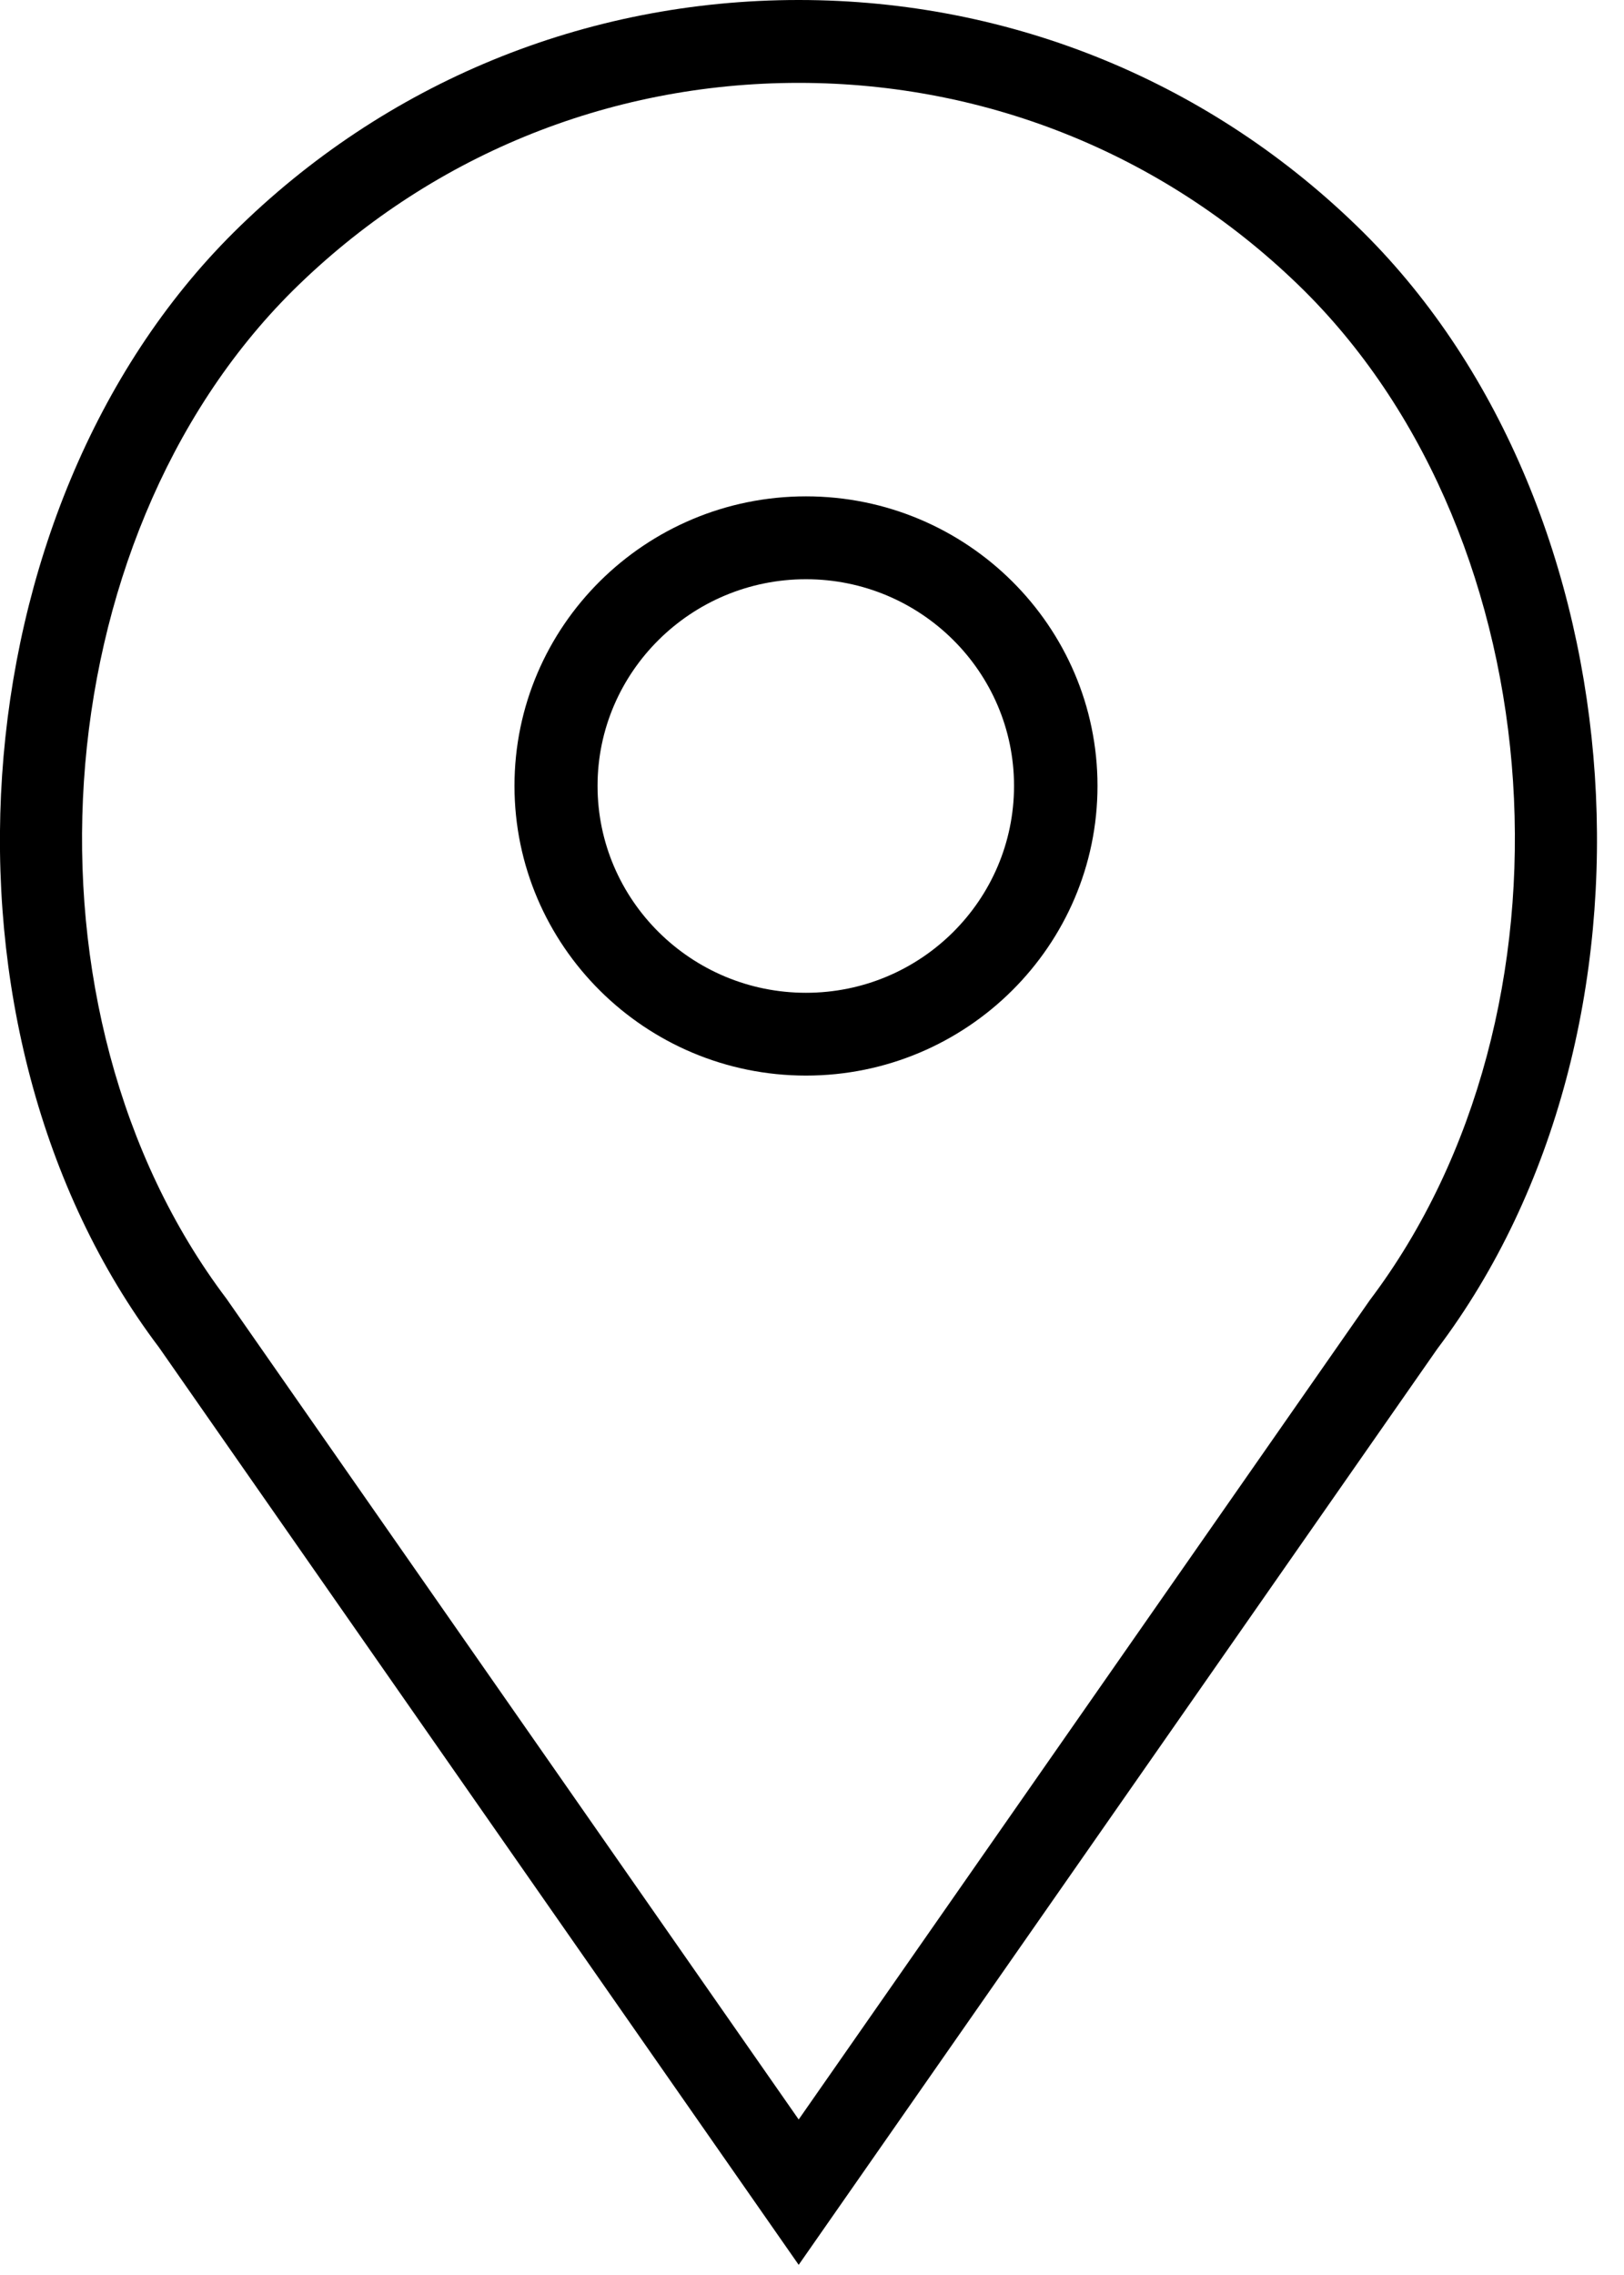 <?xml version="1.0" encoding="UTF-8"?>
<svg xmlns="http://www.w3.org/2000/svg" xmlns:xlink="http://www.w3.org/1999/xlink" width="20px" height="28px" viewBox="0 0 20 28" version="1.1">
<g id="surface1">
<path style=" stroke:none;fill-rule:nonzero;fill:rgb(0%,0%,0%);fill-opacity:1;" d="M 9.926 6.109 C 7.945 6.109 6.336 7.707 6.336 9.672 C 6.336 11.637 7.945 13.238 9.926 13.238 C 11.906 13.238 13.516 11.637 13.516 9.672 C 13.516 7.707 11.906 6.109 9.926 6.109 Z M 9.926 12.219 C 8.512 12.219 7.359 11.078 7.359 9.672 C 7.359 8.27 8.512 7.129 9.926 7.129 C 11.34 7.129 12.488 8.27 12.488 9.672 C 12.488 11.078 11.34 12.219 9.926 12.219 Z M 9.926 12.219 "/>
<path style=" stroke:none;fill-rule:nonzero;fill:rgb(0%,0%,0%);fill-opacity:1;" d="M 16.789 2.859 C 14.93 1.016 12.461 0 9.836 0 C 7.207 0 4.738 1.016 2.879 2.859 C -0.559 6.273 -0.984 12.691 1.957 16.582 L 9.836 27.875 L 17.703 16.598 C 20.652 12.691 20.227 6.273 16.789 2.859 Z M 16.871 16 L 9.836 26.086 L 2.789 15.984 C 0.121 12.457 0.504 6.66 3.605 3.578 C 5.27 1.93 7.48 1.02 9.836 1.02 C 12.188 1.02 14.398 1.93 16.062 3.578 C 19.164 6.66 19.547 12.457 16.871 16 Z M 16.871 16 "/>
</g>
</svg>
